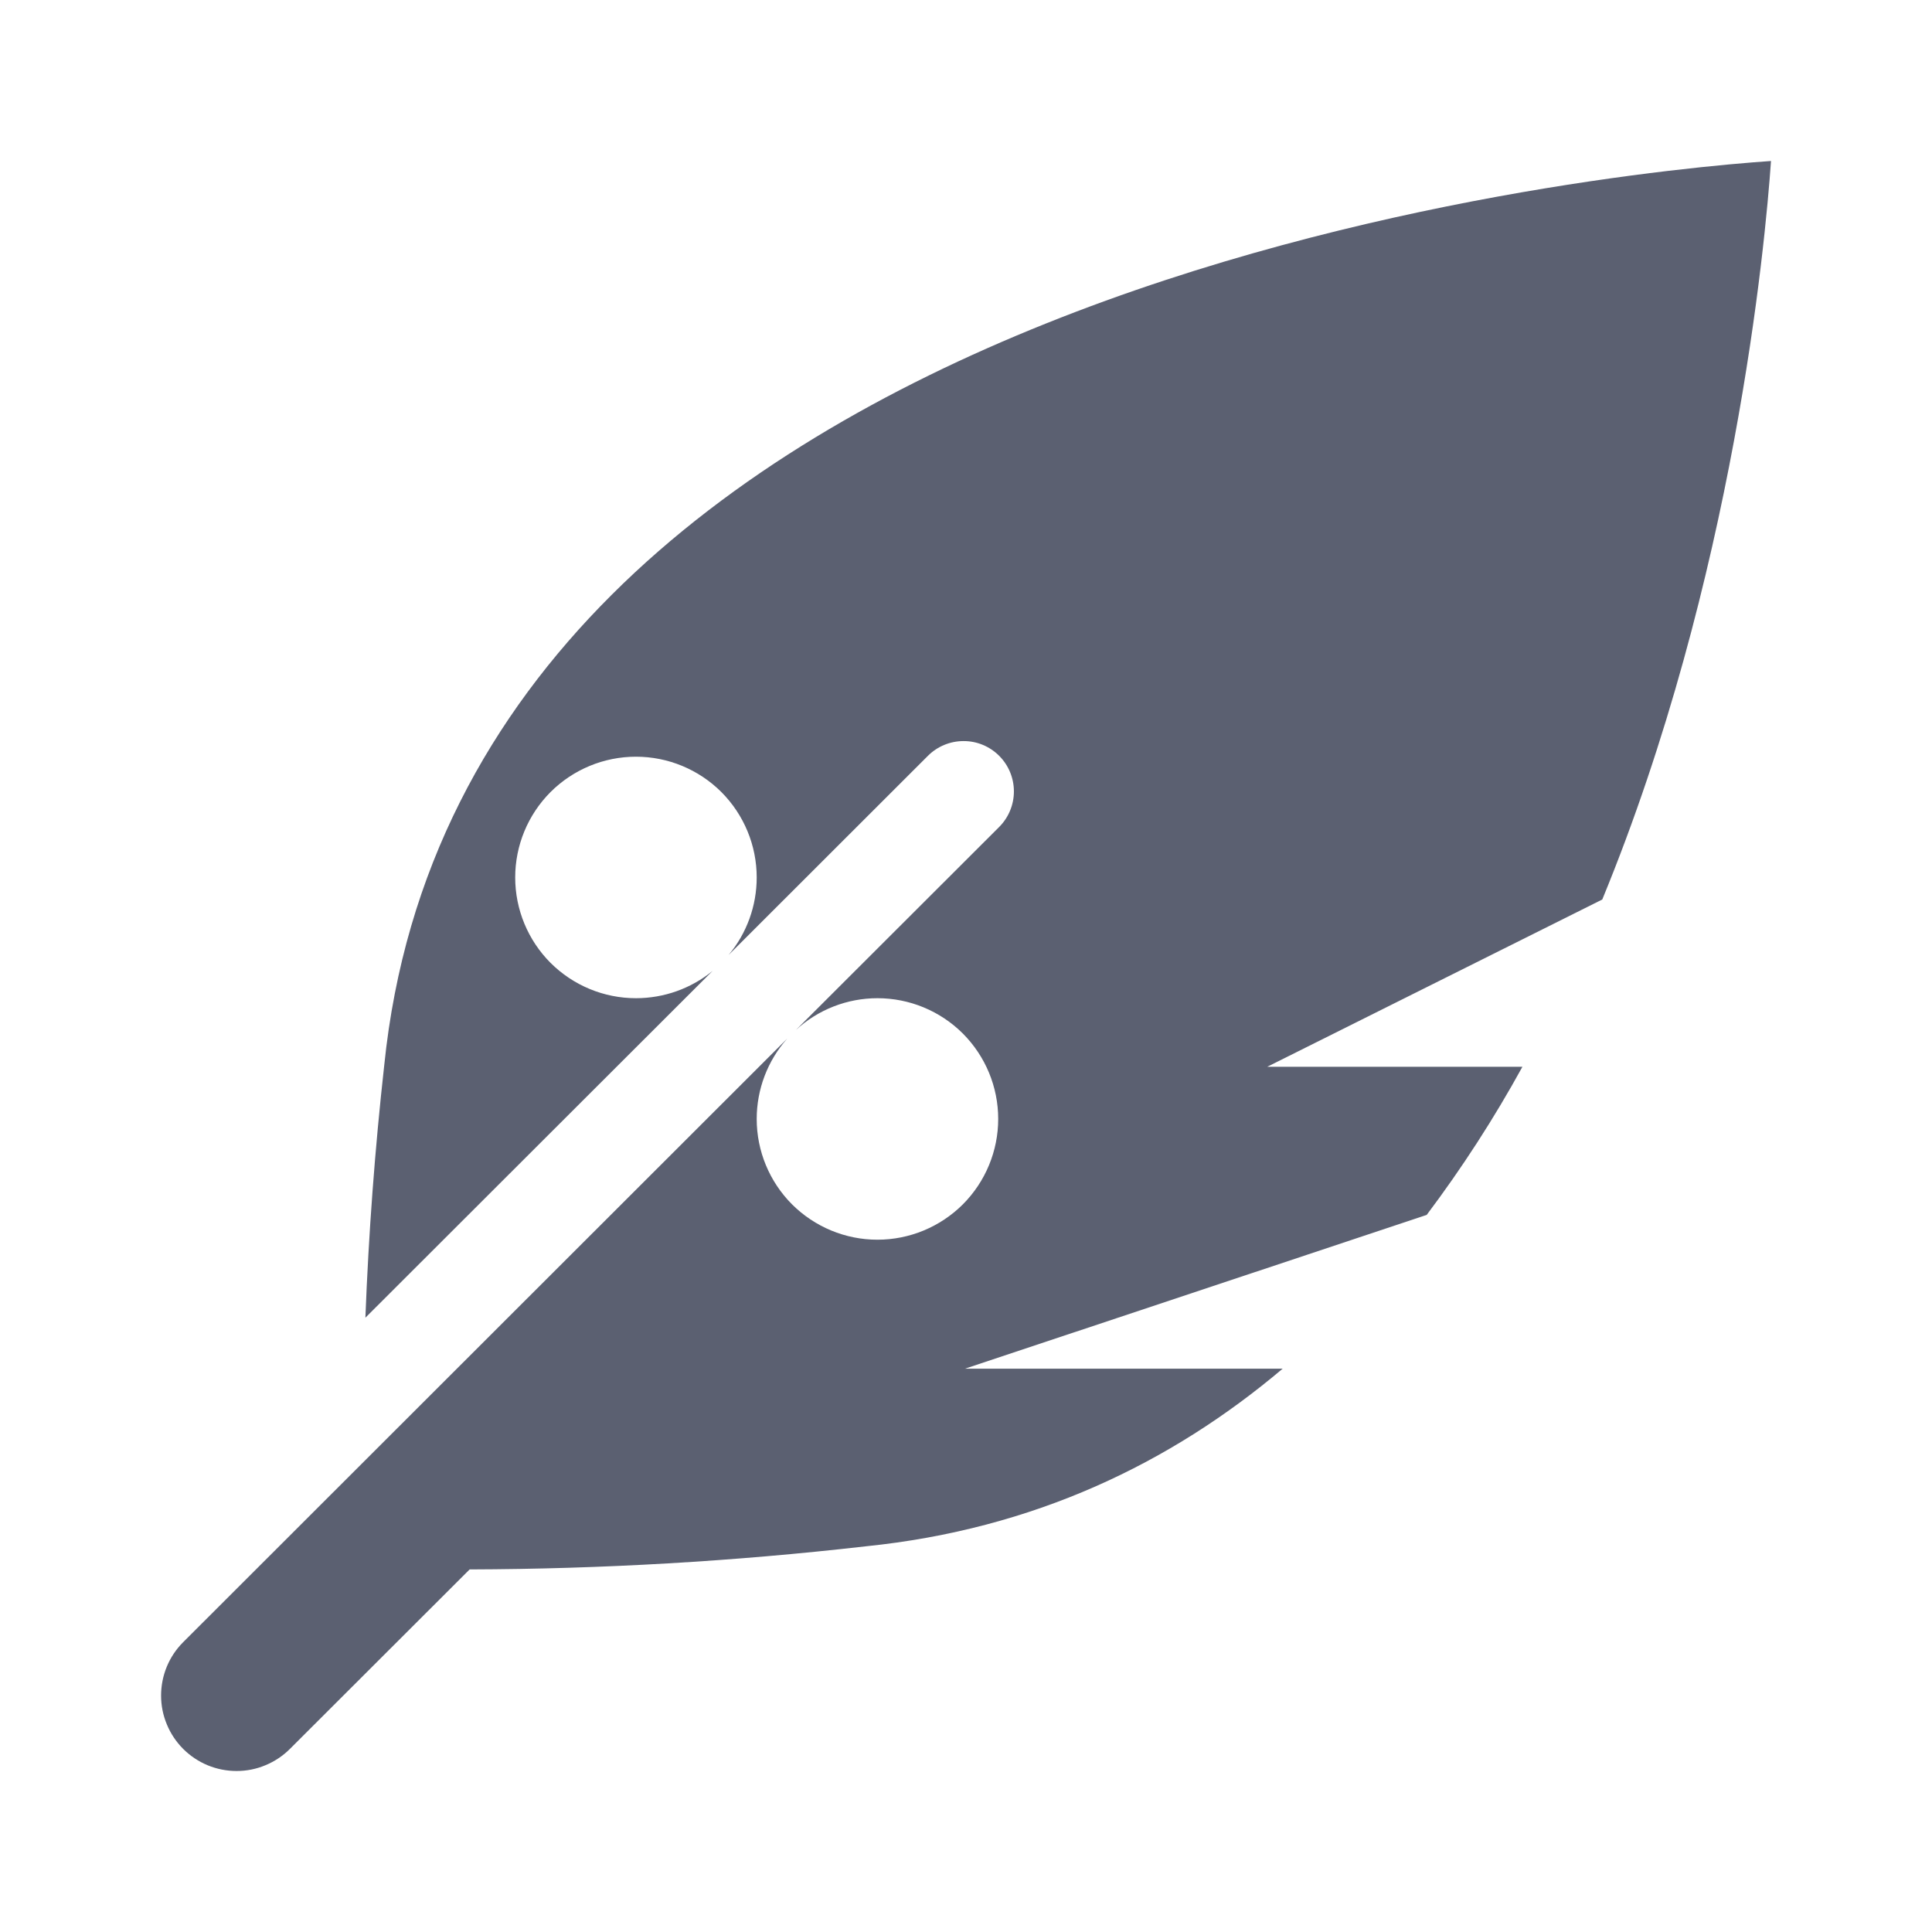 <svg width="24" height="24" viewBox="0 0 24 24" fill="none" xmlns="http://www.w3.org/2000/svg">
<path d="M22 2C19.977 2.139 5.766 3.492 4.773 13.234C4.657 14.276 4.579 15.322 4.539 16.369L8.852 12.061C8.583 12.281 8.247 12.4 7.9 12.4C7.502 12.4 7.121 12.242 6.839 11.961C6.558 11.679 6.4 11.298 6.4 10.9C6.4 10.502 6.558 10.121 6.839 9.839C7.121 9.558 7.502 9.4 7.9 9.4C8.298 9.4 8.679 9.558 8.961 9.839C9.242 10.121 9.4 10.502 9.4 10.9C9.4 11.252 9.277 11.593 9.051 11.863L11.527 9.389C11.644 9.272 11.803 9.206 11.969 9.206C12.135 9.205 12.294 9.271 12.412 9.389C12.529 9.506 12.595 9.665 12.595 9.831C12.595 9.997 12.529 10.156 12.412 10.273L9.887 12.795C10.163 12.541 10.525 12.4 10.9 12.4C11.298 12.4 11.679 12.558 11.961 12.839C12.242 13.121 12.4 13.502 12.4 13.9C12.4 14.298 12.242 14.679 11.961 14.961C11.679 15.242 11.298 15.4 10.9 15.4C10.502 15.4 10.121 15.242 9.839 14.961C9.558 14.679 9.4 14.298 9.4 13.9C9.4 13.532 9.535 13.177 9.779 12.902L2.275 20.4C2.188 20.487 2.119 20.59 2.072 20.704C2.025 20.818 2.001 20.94 2.001 21.063C2.001 21.186 2.025 21.308 2.073 21.422C2.12 21.536 2.189 21.639 2.276 21.726C2.363 21.813 2.467 21.882 2.58 21.929C2.694 21.976 2.816 22 2.939 22C3.062 22 3.184 21.976 3.298 21.928C3.412 21.881 3.515 21.812 3.602 21.725L5.834 19.496C7.478 19.491 9.121 19.396 10.754 19.209C12.843 18.996 14.545 18.176 15.934 17.002H11.988L17.723 15.092C18.162 14.508 18.56 13.893 18.912 13.252H15.742L19.904 11.174C21.543 7.191 21.929 3.025 22 2Z" fill="#5B6071"/>
</svg>
